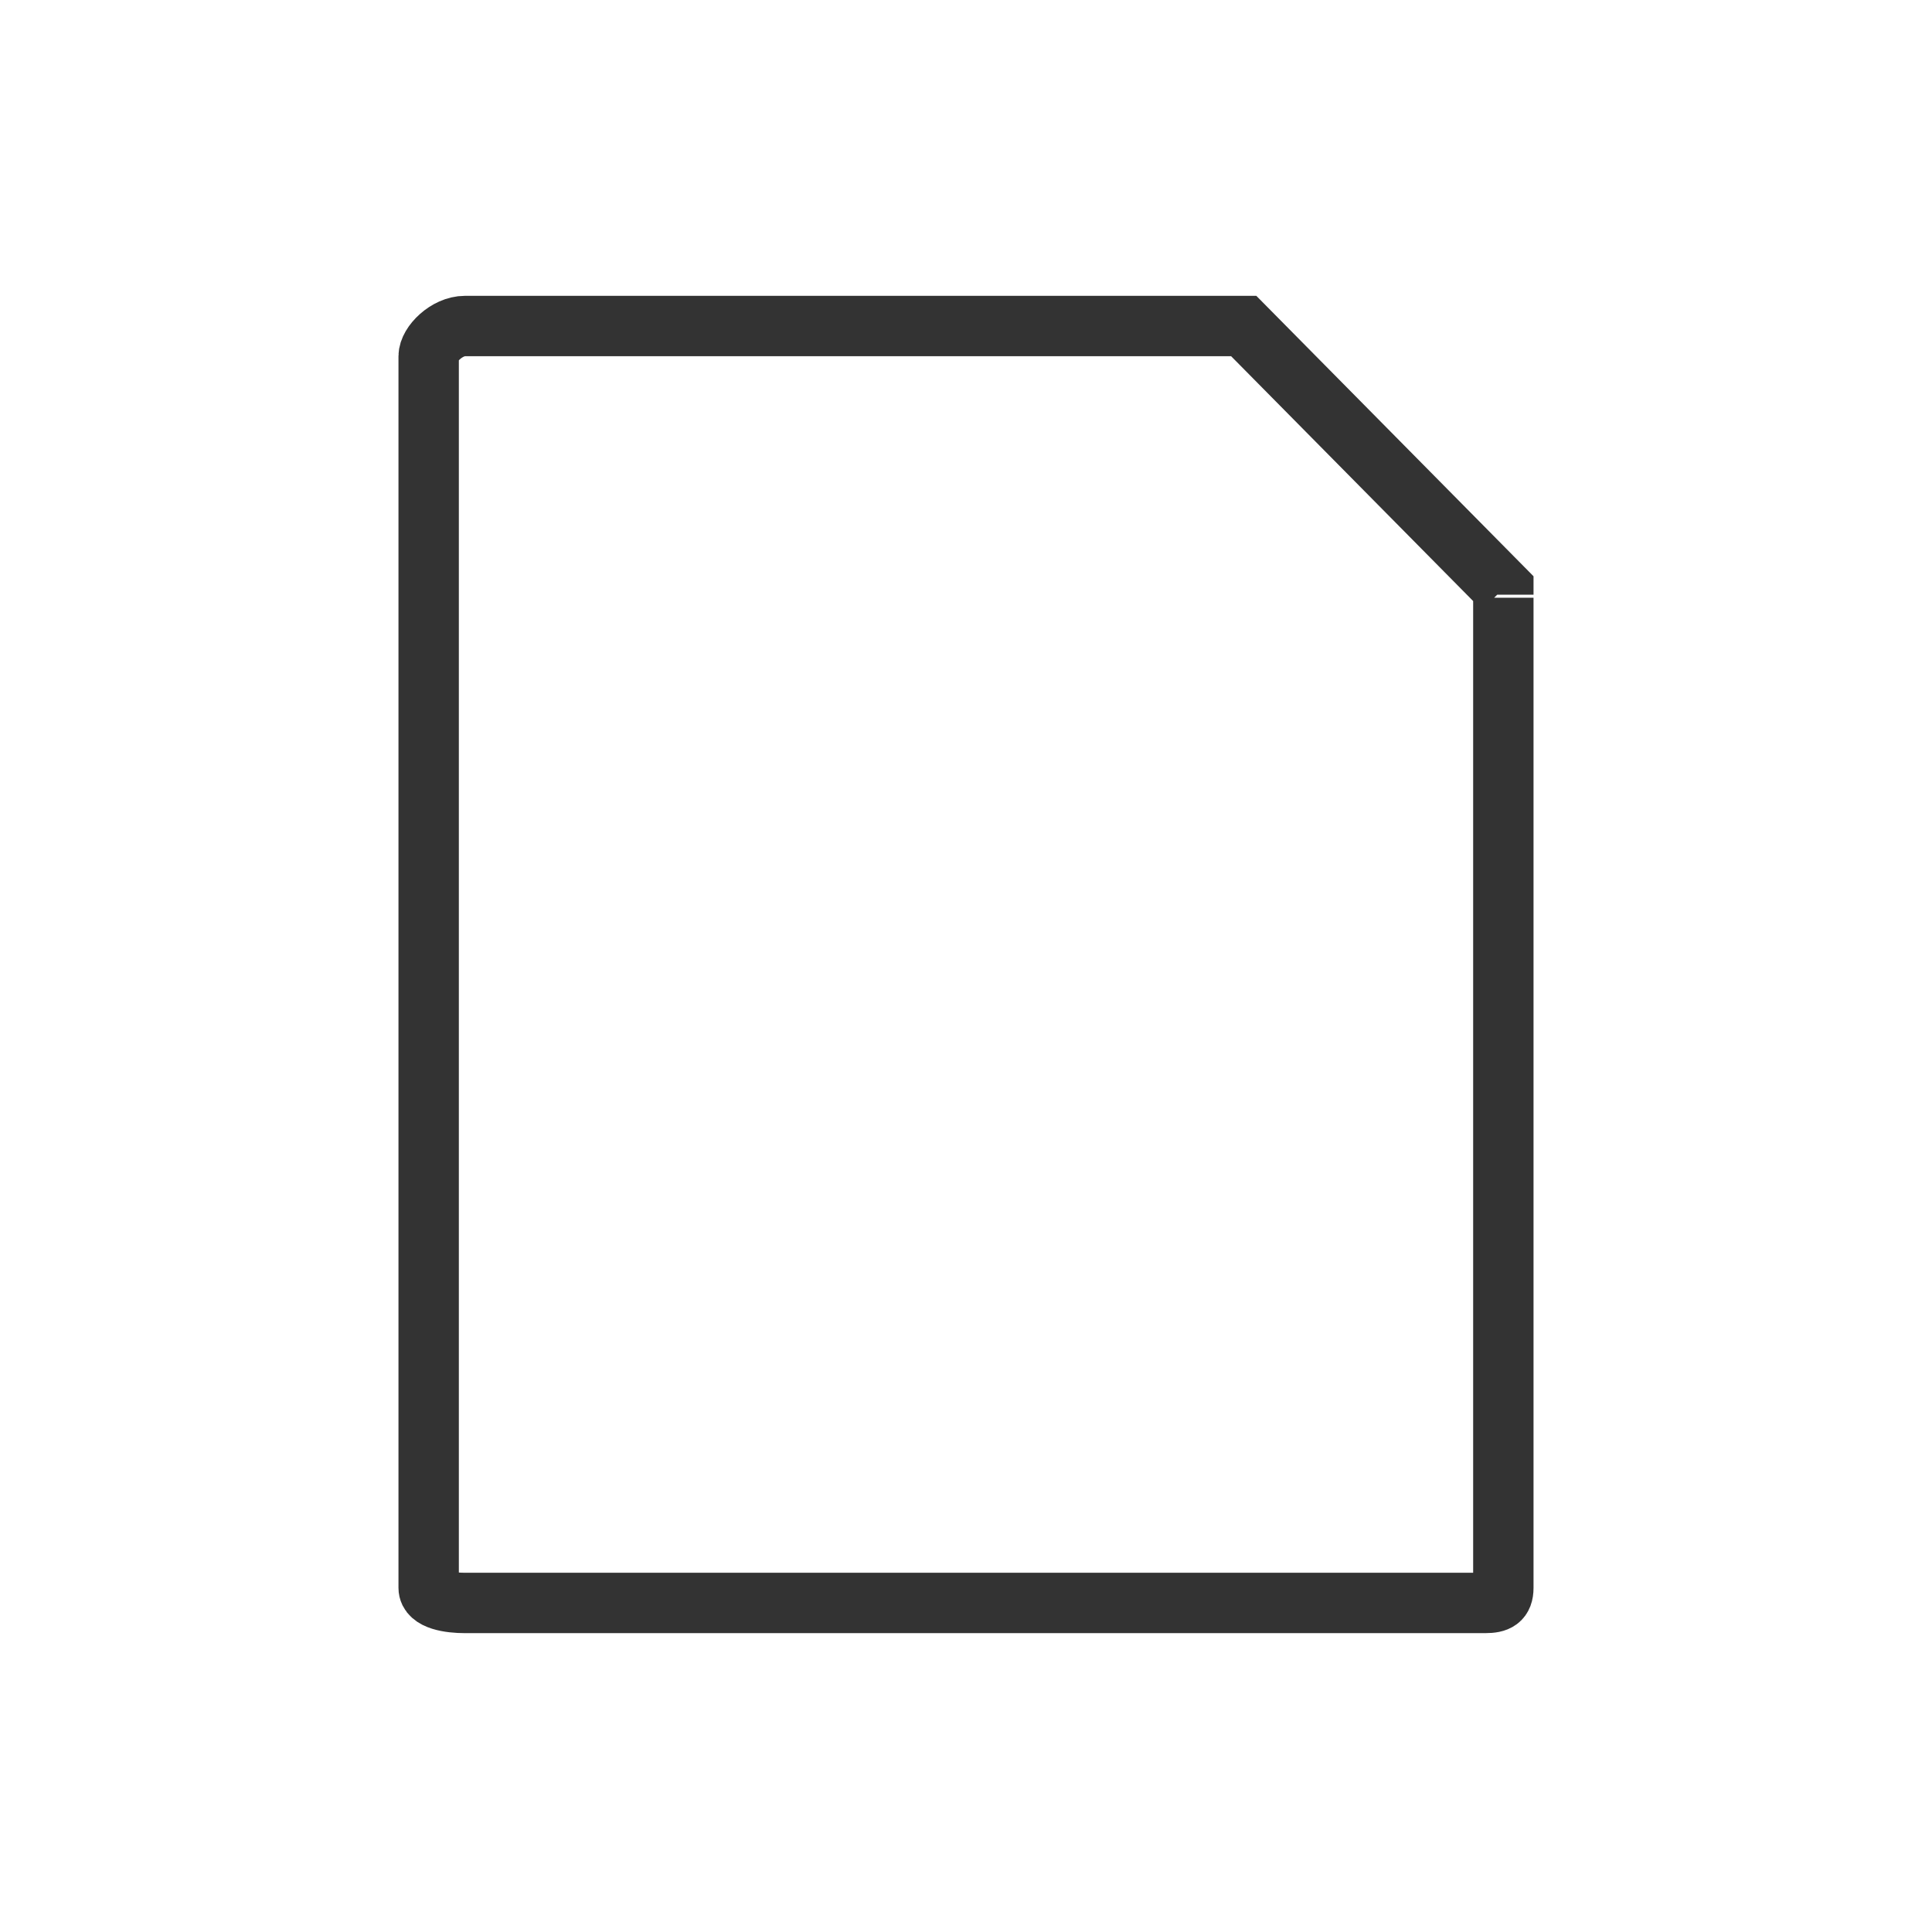 <?xml version="1.0" encoding="utf-8"?>
<!-- Generator: Adobe Illustrator 18.1.1, SVG Export Plug-In . SVG Version: 6.00 Build 0)  -->
<svg version="1.1" id="Ebene_1" xmlns="http://www.w3.org/2000/svg" xmlns:xlink="http://www.w3.org/1999/xlink" x="0px" y="0px"
	 viewBox="0 0 64 64" enable-background="new 0 0 64 64" xml:space="preserve">
<path fill="none" stroke="#333333" stroke-width="2" stroke-miterlimit="10" d="M49.8,19.8v15.8 M49.8,35.4v17.2
	c0,0.4-0.2,0.5-0.6,0.5H15.4c-0.5,0-1.2-0.1-1.2-0.5V18.2v-4.4v-2c0-0.4,0.6-1,1.2-1h25.8l8.6,8.7v0.2"/>
</svg>

